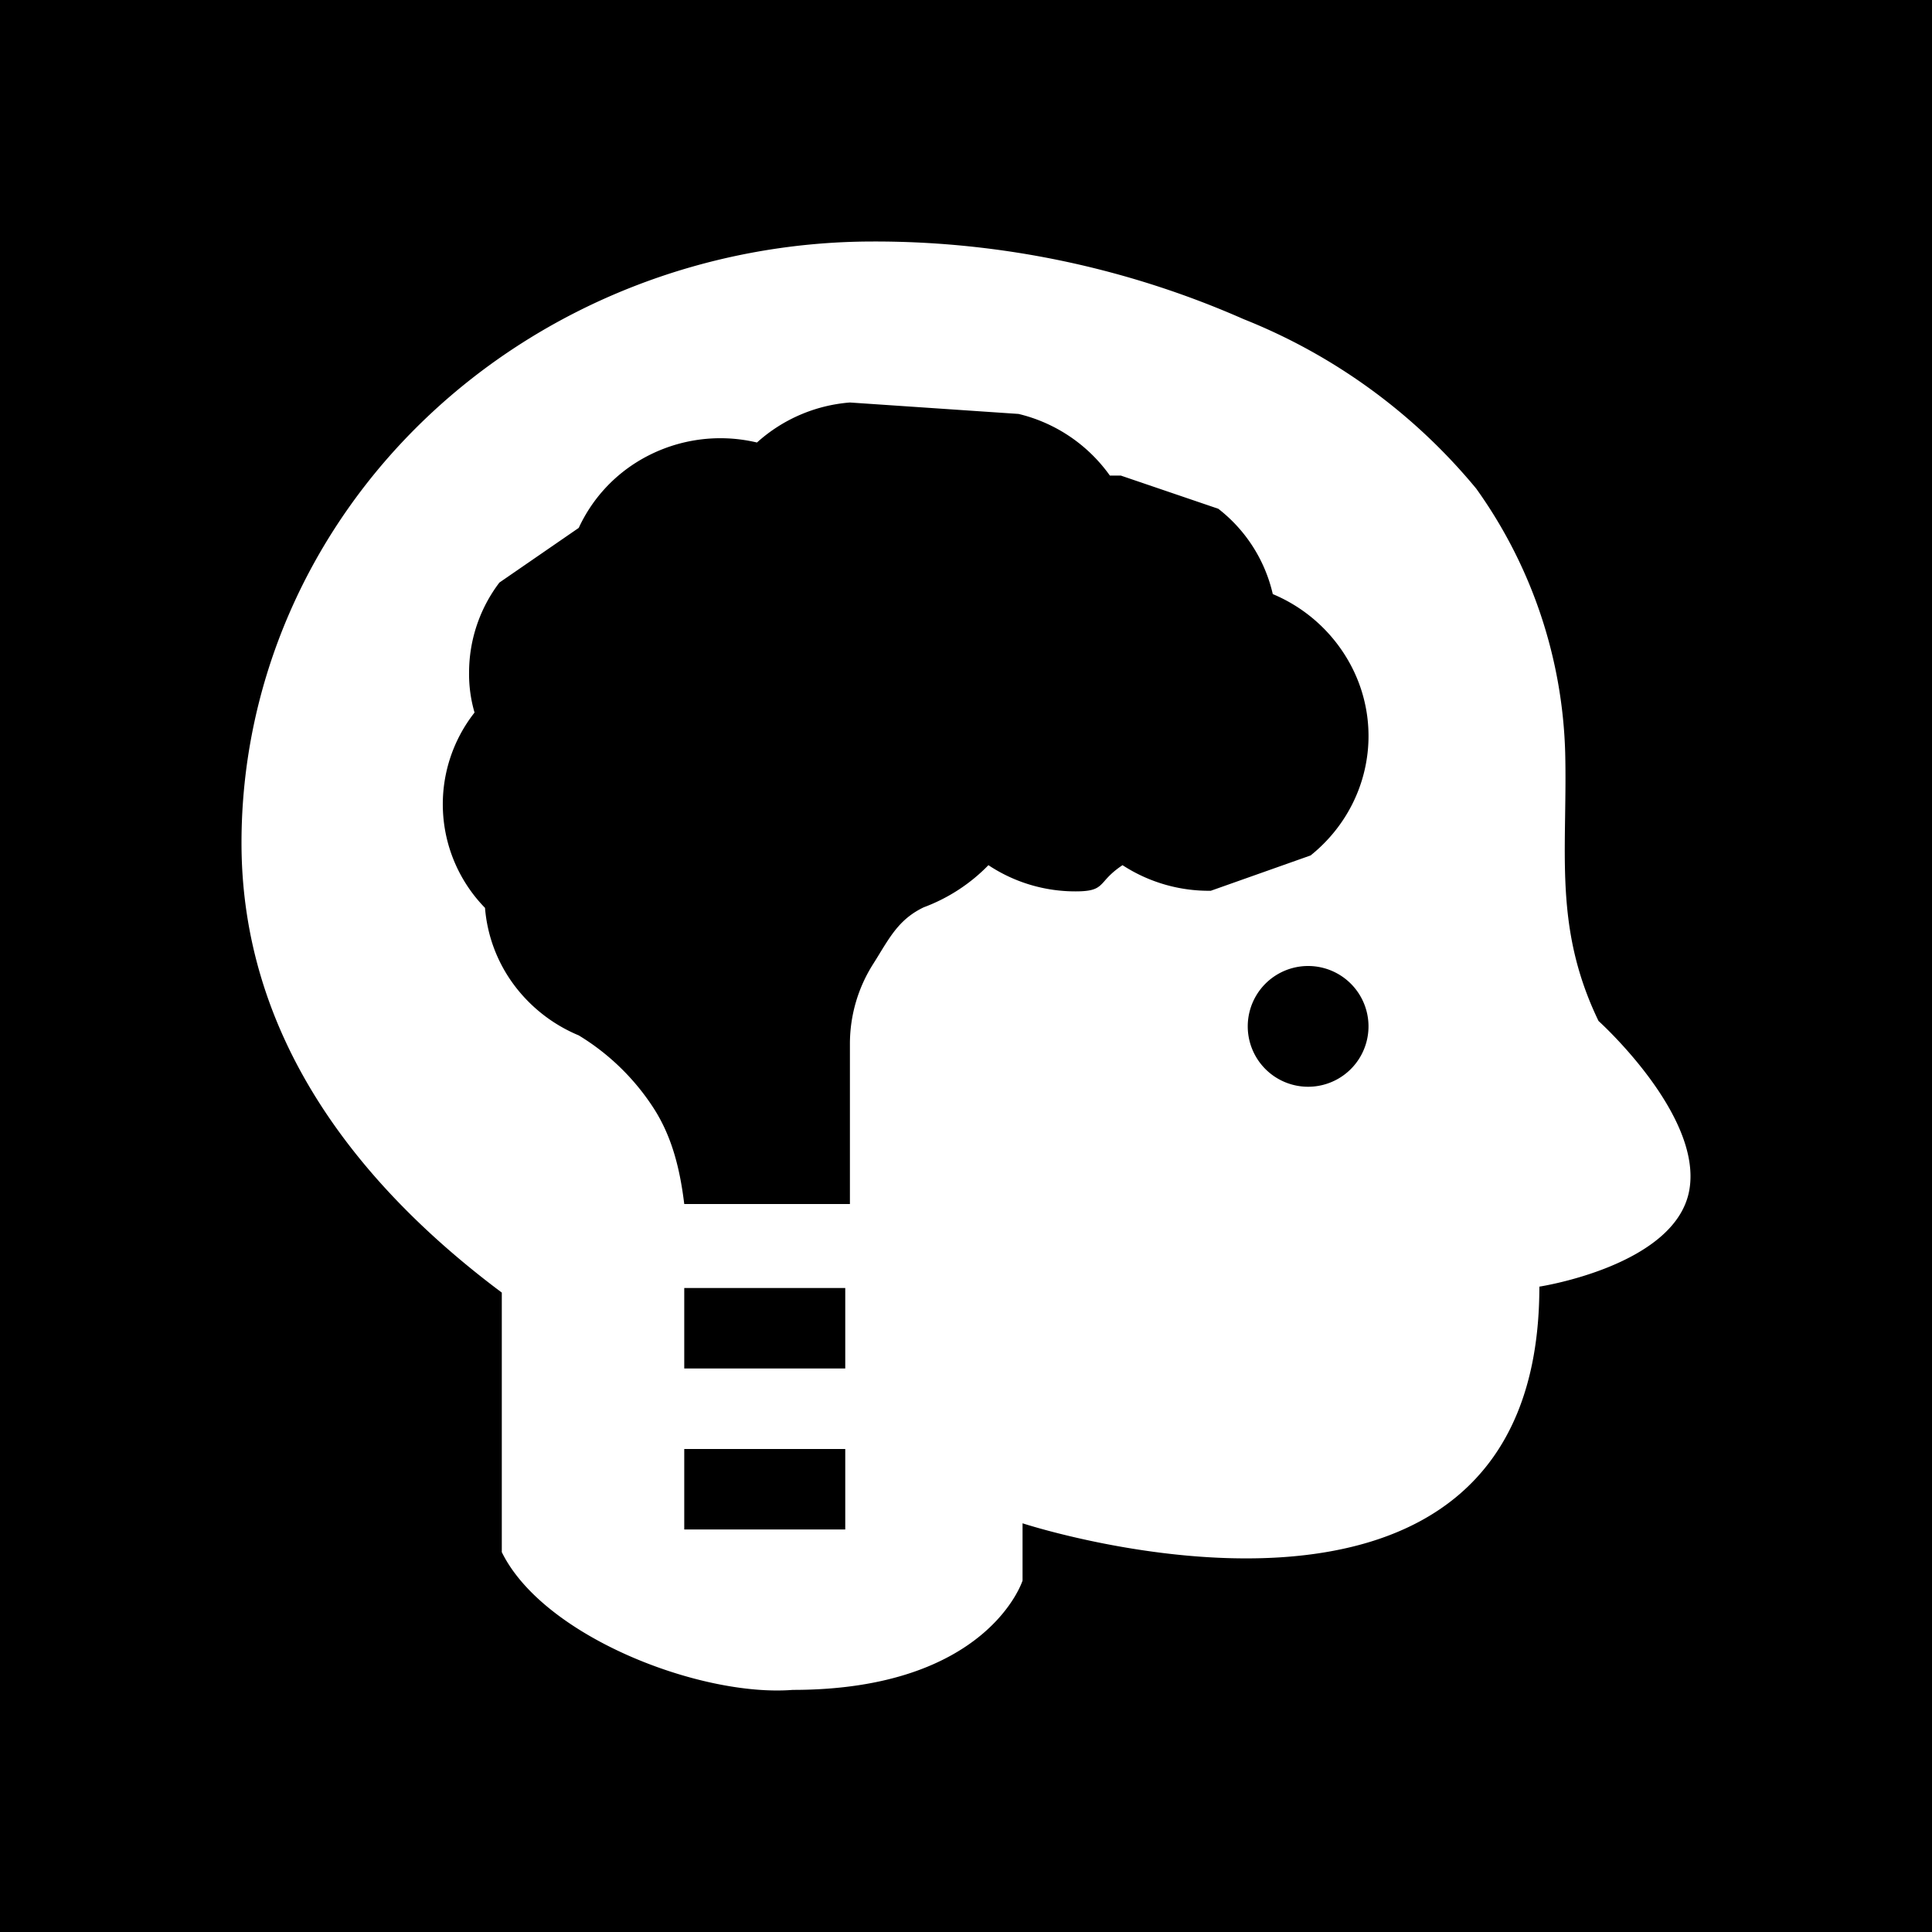 <svg xmlns="http://www.w3.org/2000/svg" width="1em" height="1em" viewBox="0 0 48 48"><g fill="none"><g clip-path="url(#IconifyId195ac99e25a590abd103965)"><path fill="currentColor" fill-rule="evenodd" d="M48 0H0v48h48zm-9.115 20.259c-.026 1.747-.049 3.286.83 5.107c0 0 2.596 2.336 2.254 4.21s-3.724 2.39-3.724 2.39c0 10.092-12.84 5.88-12.84 5.88v1.423s-.857 2.716-5.708 2.716c-2.284.181-6.194-1.314-7.23-3.422v-6.449C8.814 29.384 6 25.707 6 20.94c0-3.963 1.654-7.763 4.597-10.564S17.532 6 21.695 6a22.7 22.7 0 0 1 9.202 1.929a14.4 14.4 0 0 1 5.779 4.21a11.83 11.83 0 0 1 2.211 6.573c.013.54.005 1.052-.002 1.547M27.45 21.88c-.156.175-.238.266-.727.266a3.9 3.9 0 0 1-2.166-.651c-.449.462-.998.82-1.608 1.047c-.552.265-.79.653-1.084 1.13v.001q-.078.129-.164.265a3.7 3.7 0 0 0-.585 1.998v3.978H17c-.104-.852-.298-1.671-.77-2.396a5.8 5.8 0 0 0-1.851-1.794a3.85 3.85 0 0 1-1.619-1.268a3.7 3.7 0 0 1-.71-1.9a3.685 3.685 0 0 1-.26-4.853a3.4 3.4 0 0 1-.136-.995a3.7 3.7 0 0 1 .753-2.234l1.972-1.359a3.8 3.8 0 0 1 1.42-1.62a3.93 3.93 0 0 1 3.008-.501A3.9 3.9 0 0 1 21.116 10l4.189.284a3.9 3.9 0 0 1 2.27 1.532h.273l2.42.824a3.74 3.74 0 0 1 1.354 2.12a3.9 3.9 0 0 1 1.93 1.75c.42.781.55 1.679.369 2.542c-.18.864-.66 1.64-1.359 2.201l-2.48.878a3.93 3.93 0 0 1-2.193-.636c-.234.155-.35.284-.44.385M34 25.5a1.5 1.5 0 1 1-3 0a1.5 1.5 0 0 1 3 0M17 34h4v-2h-4zm4 4h-4v-2h4z" clip-rule="evenodd"/></g><defs><clipPath id="IconifyId195ac99e25a590abd103965"><path d="M0 0h48v48H0z"/></clipPath></defs></g></svg>
